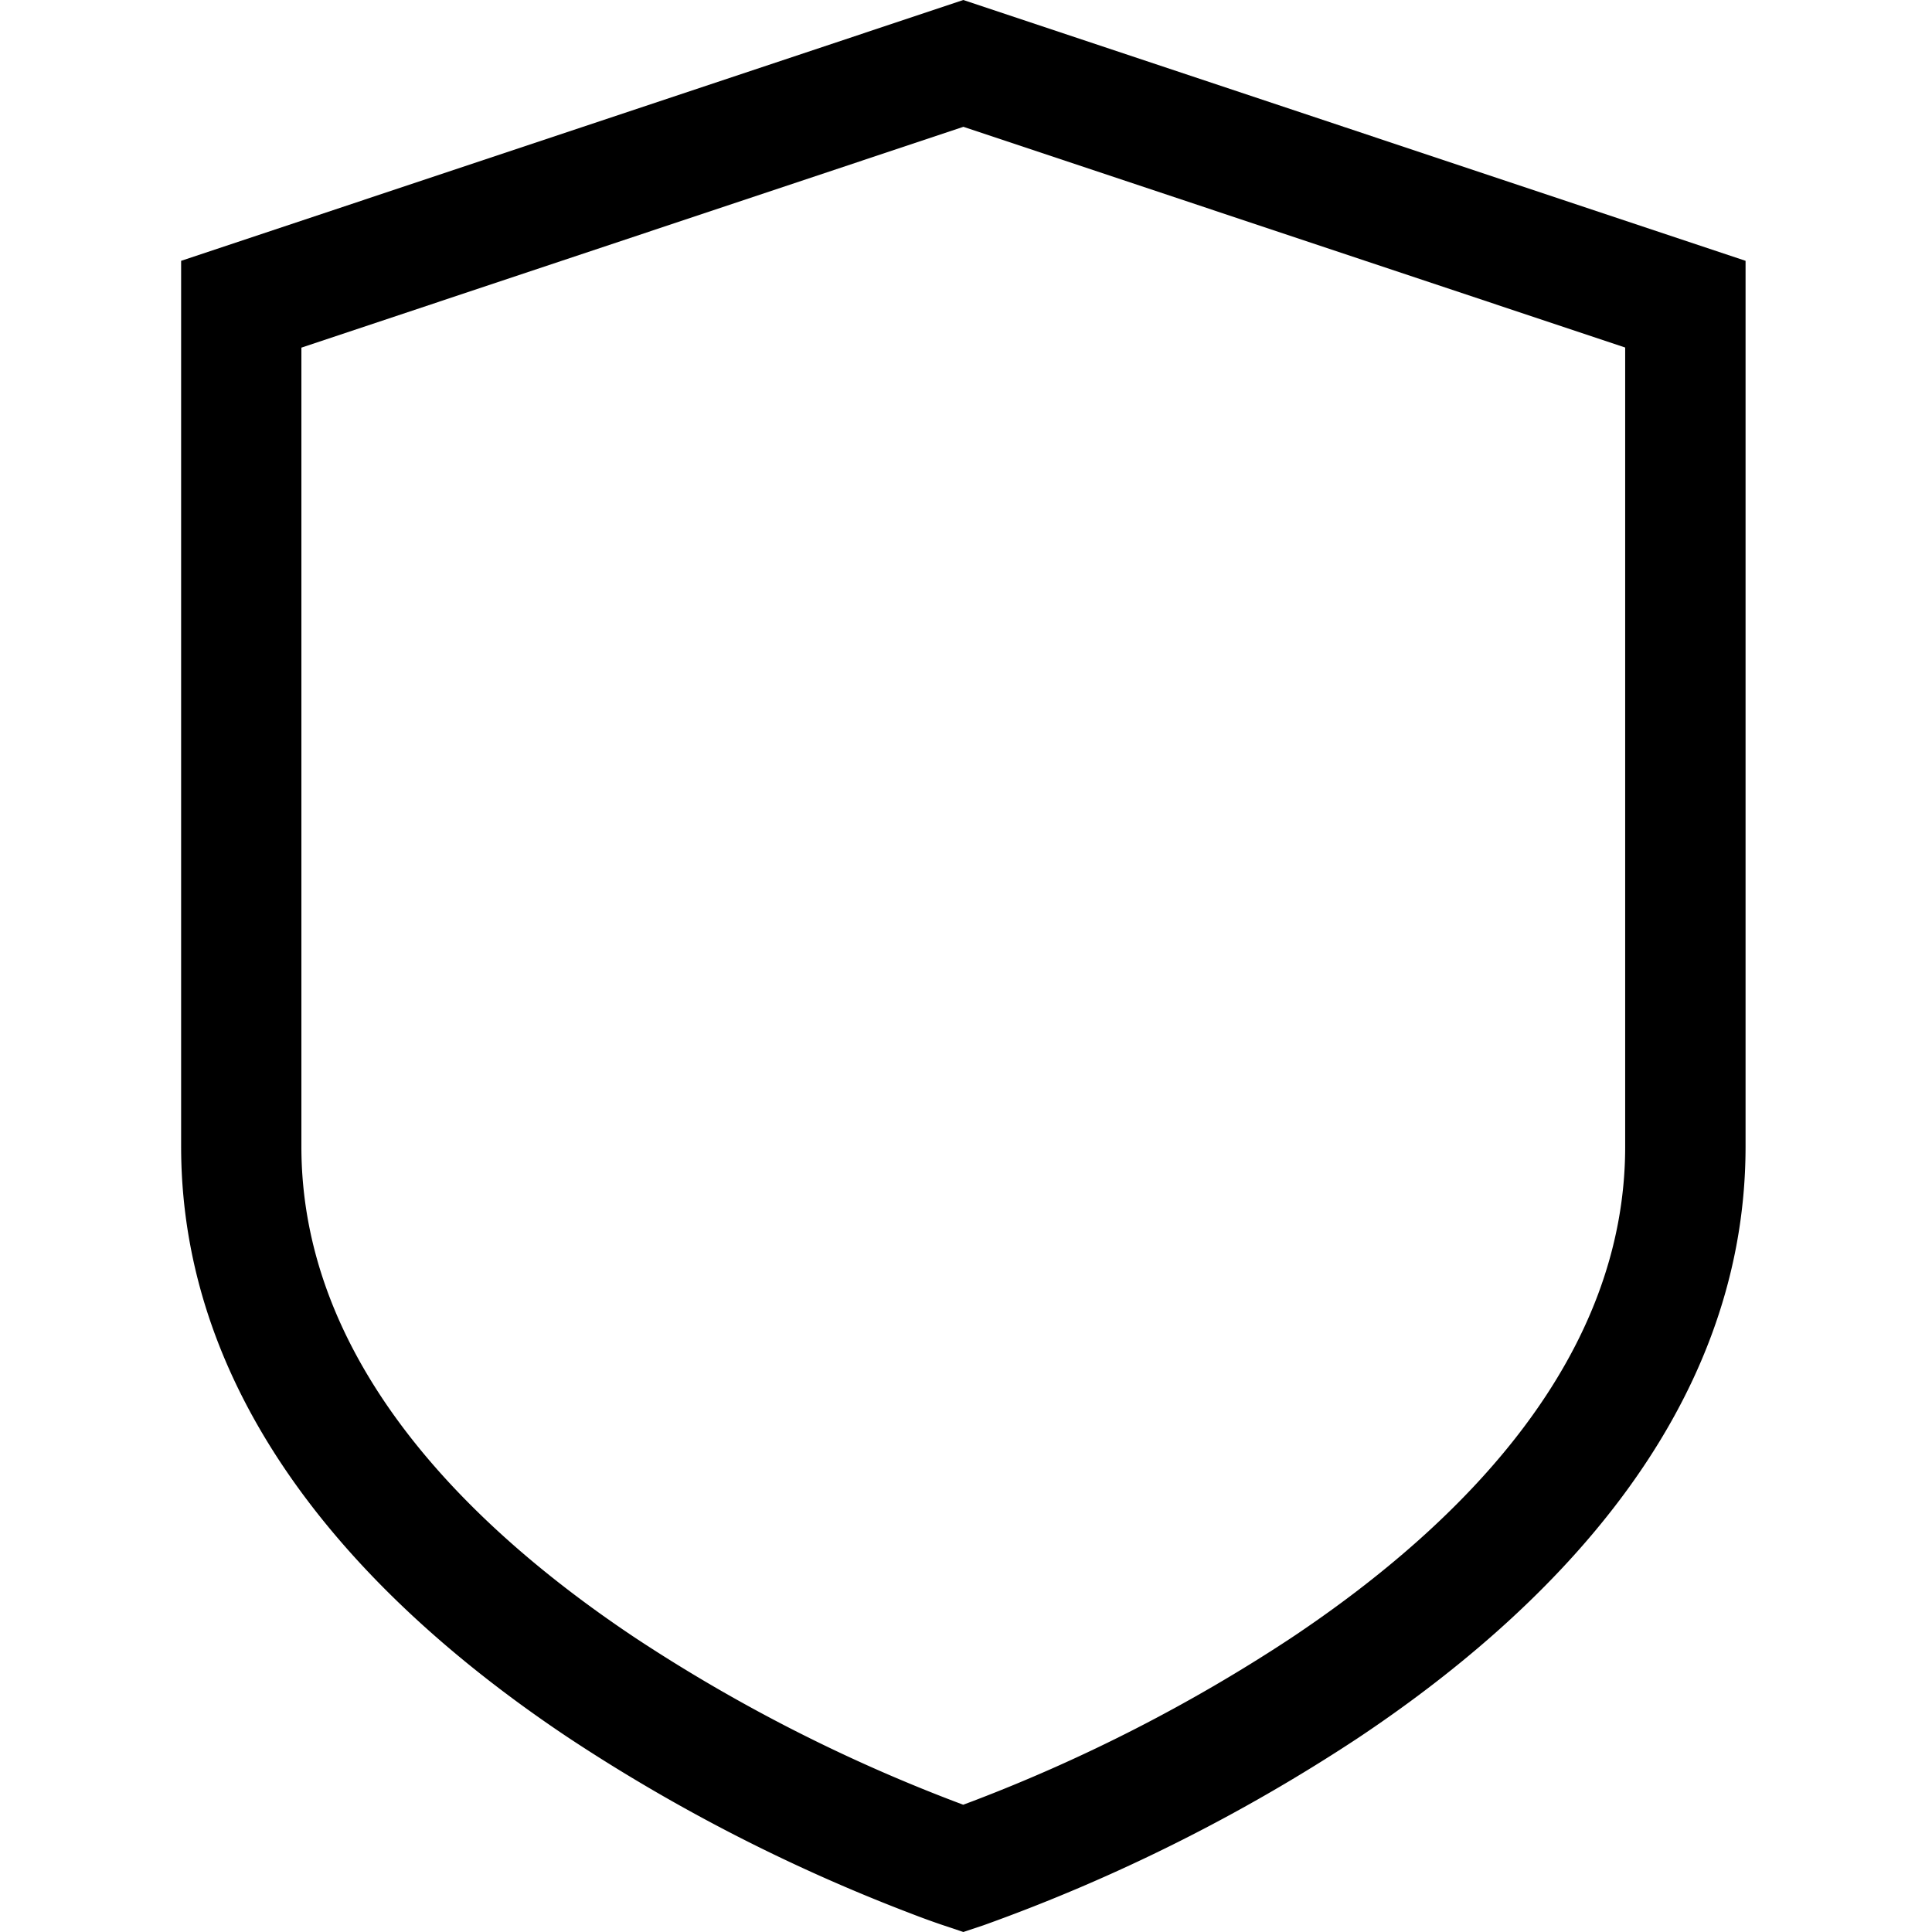 <svg xmlns="http://www.w3.org/2000/svg" width="16" height="16" fill="currentColor">
  <path fill-rule="evenodd" d="M7.799 15.94a6.38 6.38 0 0 1-.255-.093 14.534 14.534 0 0 1-2.832-1.453C3.187 13.378 1.5 11.753 1.5 9.494V2.16L7.978 0l6.478 2.16v7.335c0 2.258-1.686 3.883-3.212 4.9a14.534 14.534 0 0 1-3.087 1.545l-.014.005-.165.055-.158-.053-.021-.007Zm.18-14.89L2.496 2.879v6.617c0 1.729 1.303 3.094 2.768 4.07a13.553 13.553 0 0 0 2.713 1.38l.08-.03a13.55 13.55 0 0 0 2.634-1.35c1.464-.976 2.768-2.341 2.768-4.07V2.878L7.978 1.05Z" clip-rule="evenodd"/>
</svg>
